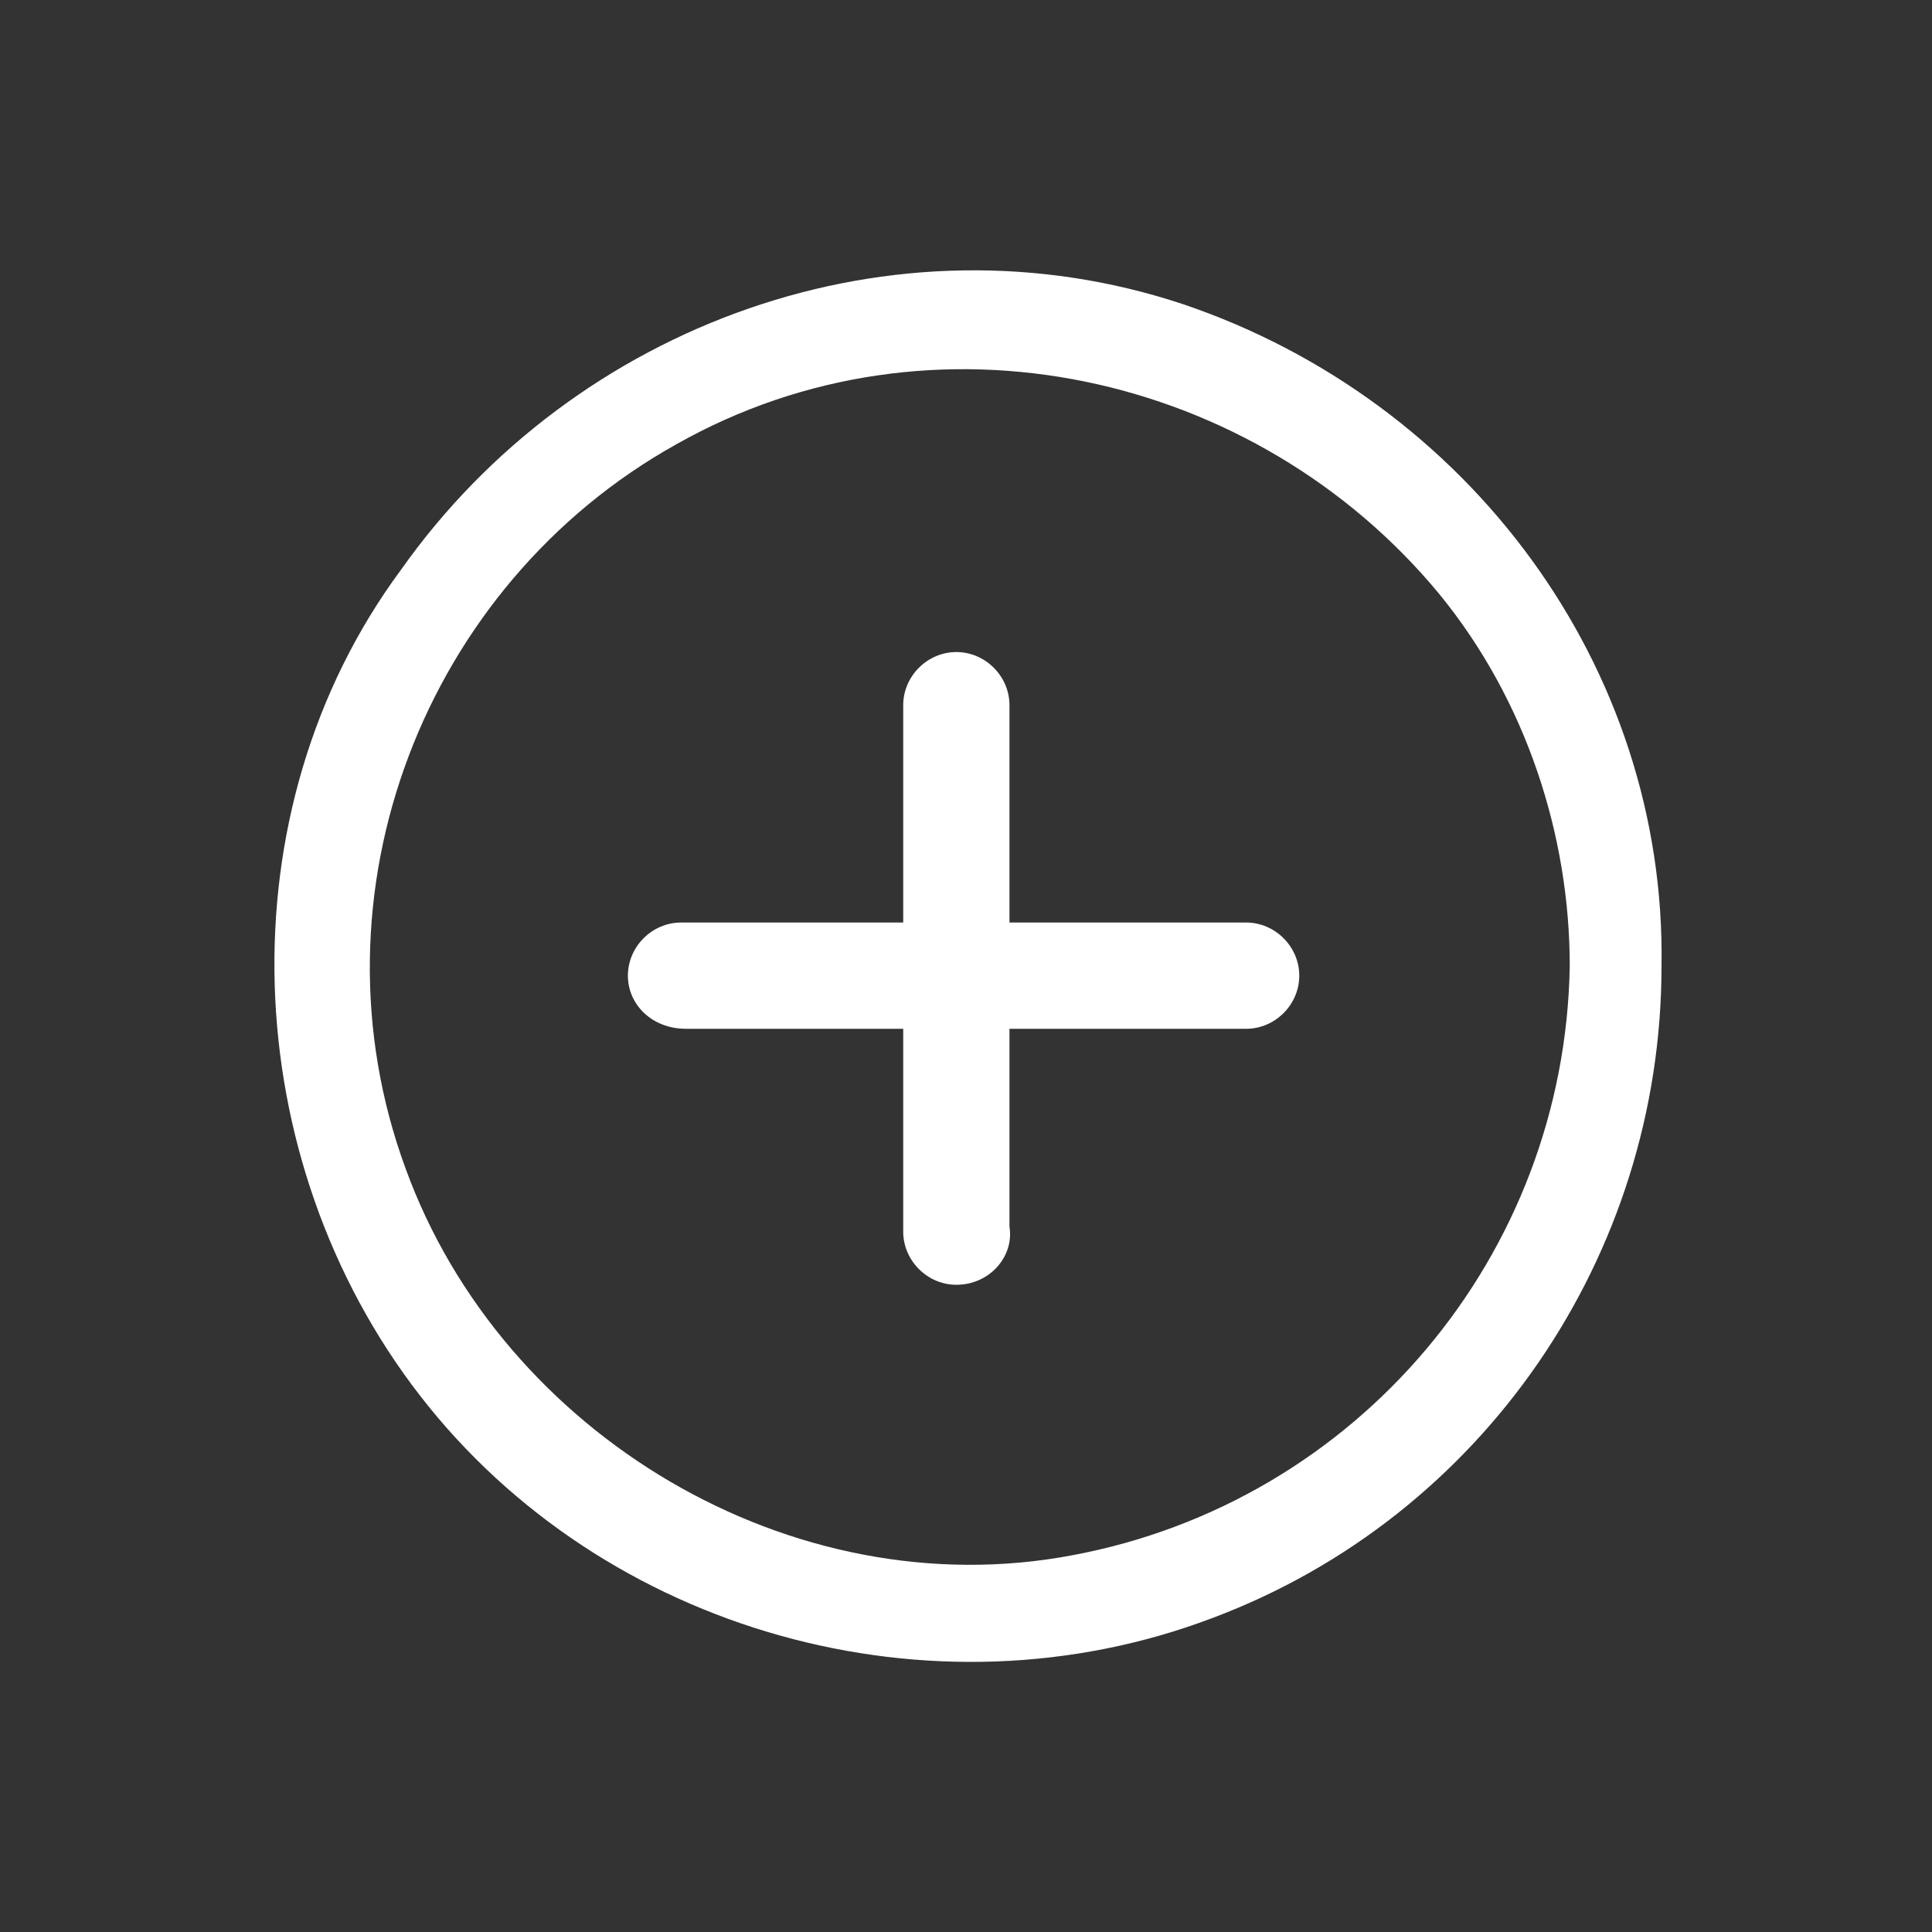 <?xml version="1.0" encoding="utf-8"?>
<!-- Generator: Adobe Illustrator 18.0.0, SVG Export Plug-In . SVG Version: 6.00 Build 0)  -->
<!DOCTYPE svg PUBLIC "-//W3C//DTD SVG 1.1//EN" "http://www.w3.org/Graphics/SVG/1.1/DTD/svg11.dtd">
<svg version="1.1" id="Layer_1" xmlns="http://www.w3.org/2000/svg" xmlns:xlink="http://www.w3.org/1999/xlink" x="0px" y="0px"
	 viewBox="0 0 40 40" enable-background="new 0 0 40 40" xml:space="preserve">
<rect x="0" y="0" width="40" height="40" fill="#333333" stroke="none"/>
<g>
	<path fill="#FFFFFF" d="M24.5,6.3c-6-2-12.6,0.4-16.2,5.5c-3.7,5-3.4,12.2,0.4,17.1s10.6,6.8,16.4,4.6c5.6-2.1,9.3-7.5,9.3-13.5
		C34.5,13.8,30.4,8.3,24.5,6.3z M22.2,32.2c-5.8,1.1-11.8-2.5-13.8-8c-2.1-5.7,0.4-12.1,5.6-15c5.3-3,12-1.5,15.8,3.1
		c1.8,2.2,2.7,5,2.7,7.7C32.4,26,28.1,31.1,22.2,32.2z"/>
	<g>
		<path fill="#FFFFFF" d="M19.8,26.6L19.8,26.6c-0.6,0-1.1-0.5-1.1-1.1V14.6c0-0.6,0.5-1.1,1.1-1.1h0c0.6,0,1.1,0.5,1.1,1.1v10.8
			C21,26,20.5,26.6,19.8,26.6z"/>
		<path fill="#FFFFFF" d="M13,20.2L13,20.2c0-0.6,0.5-1.1,1.1-1.1h11.7c0.6,0,1.1,0.5,1.1,1.1v0c0,0.6-0.5,1.1-1.1,1.1H14.2
			C13.5,21.3,13,20.8,13,20.2z"/>
	</g>
</g>
</svg>
